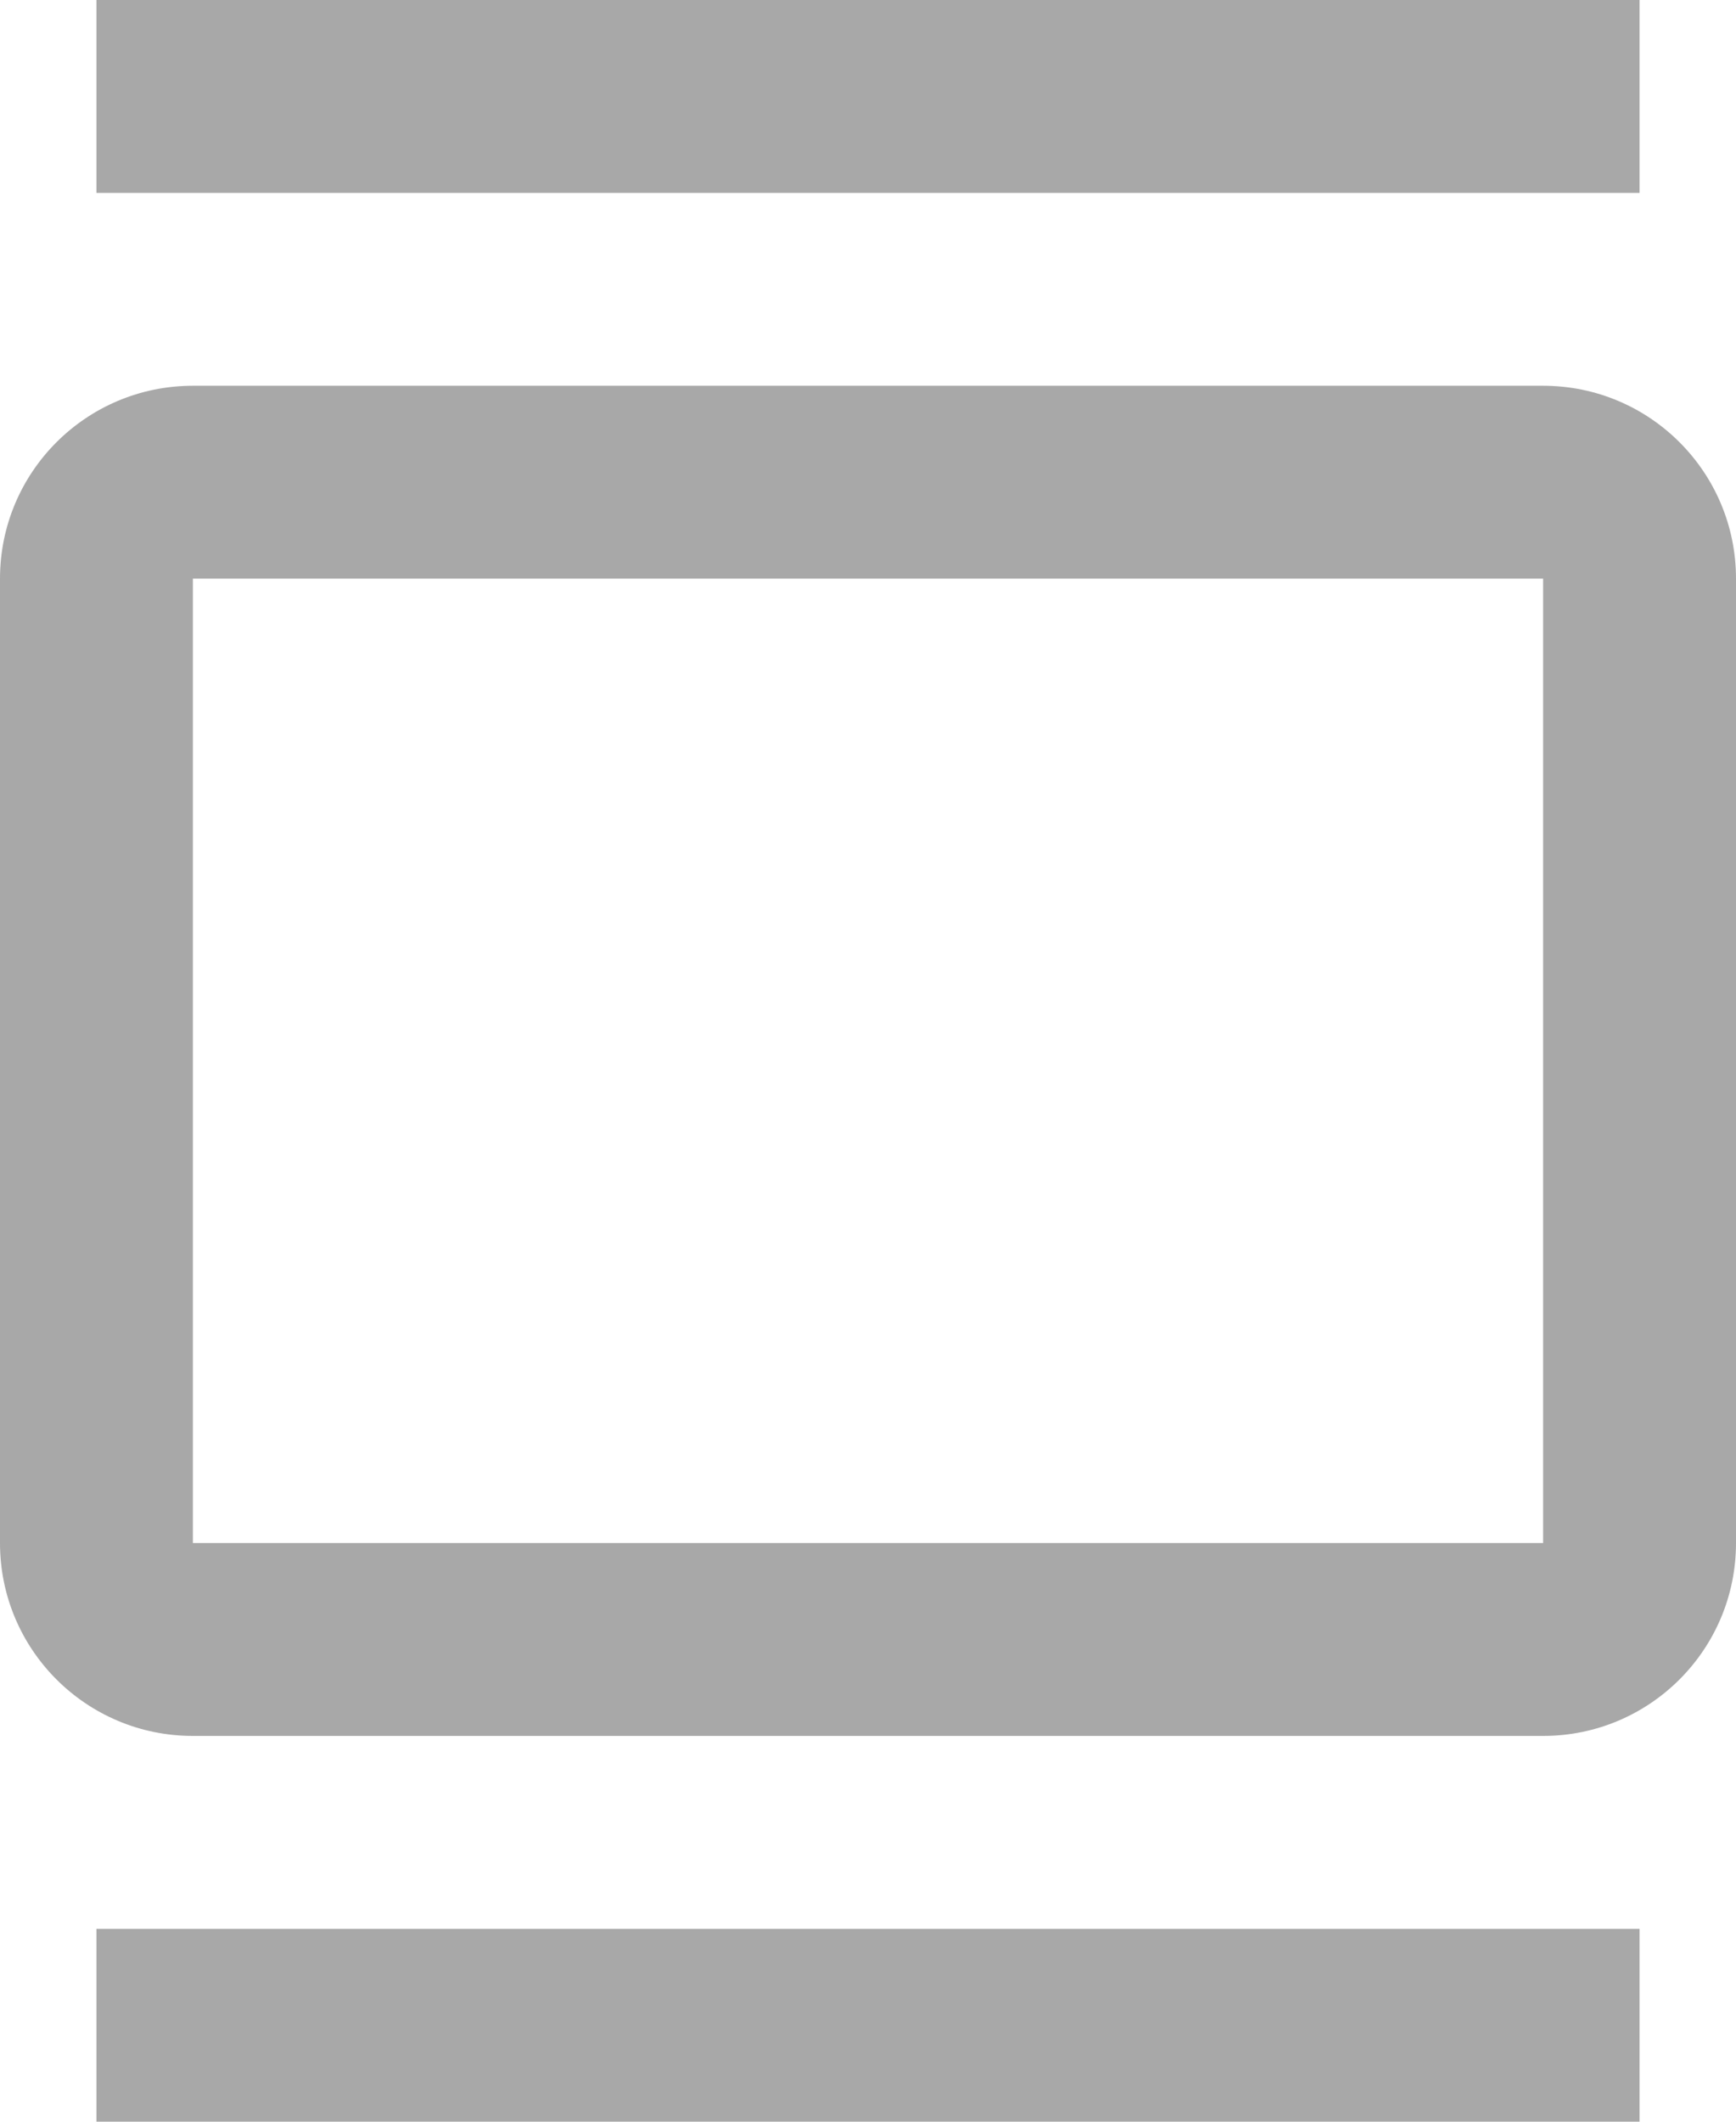 <svg width="18" height="22" viewBox="0 0 18 22" fill="none" xmlns="http://www.w3.org/2000/svg">
<path fill-rule="evenodd" clip-rule="evenodd" d="M17 2V0H1V2H17ZM16 4H2C0.895 4 0 4.895 0 6V16C0 17.105 0.895 18 2 18H16C17.105 18 18 17.105 18 16V6C18 4.895 17.105 4 16 4ZM2 16V6H16V16H2ZM17 20V22H1V20H17Z" fill="#A8A8A8"/>
</svg>
